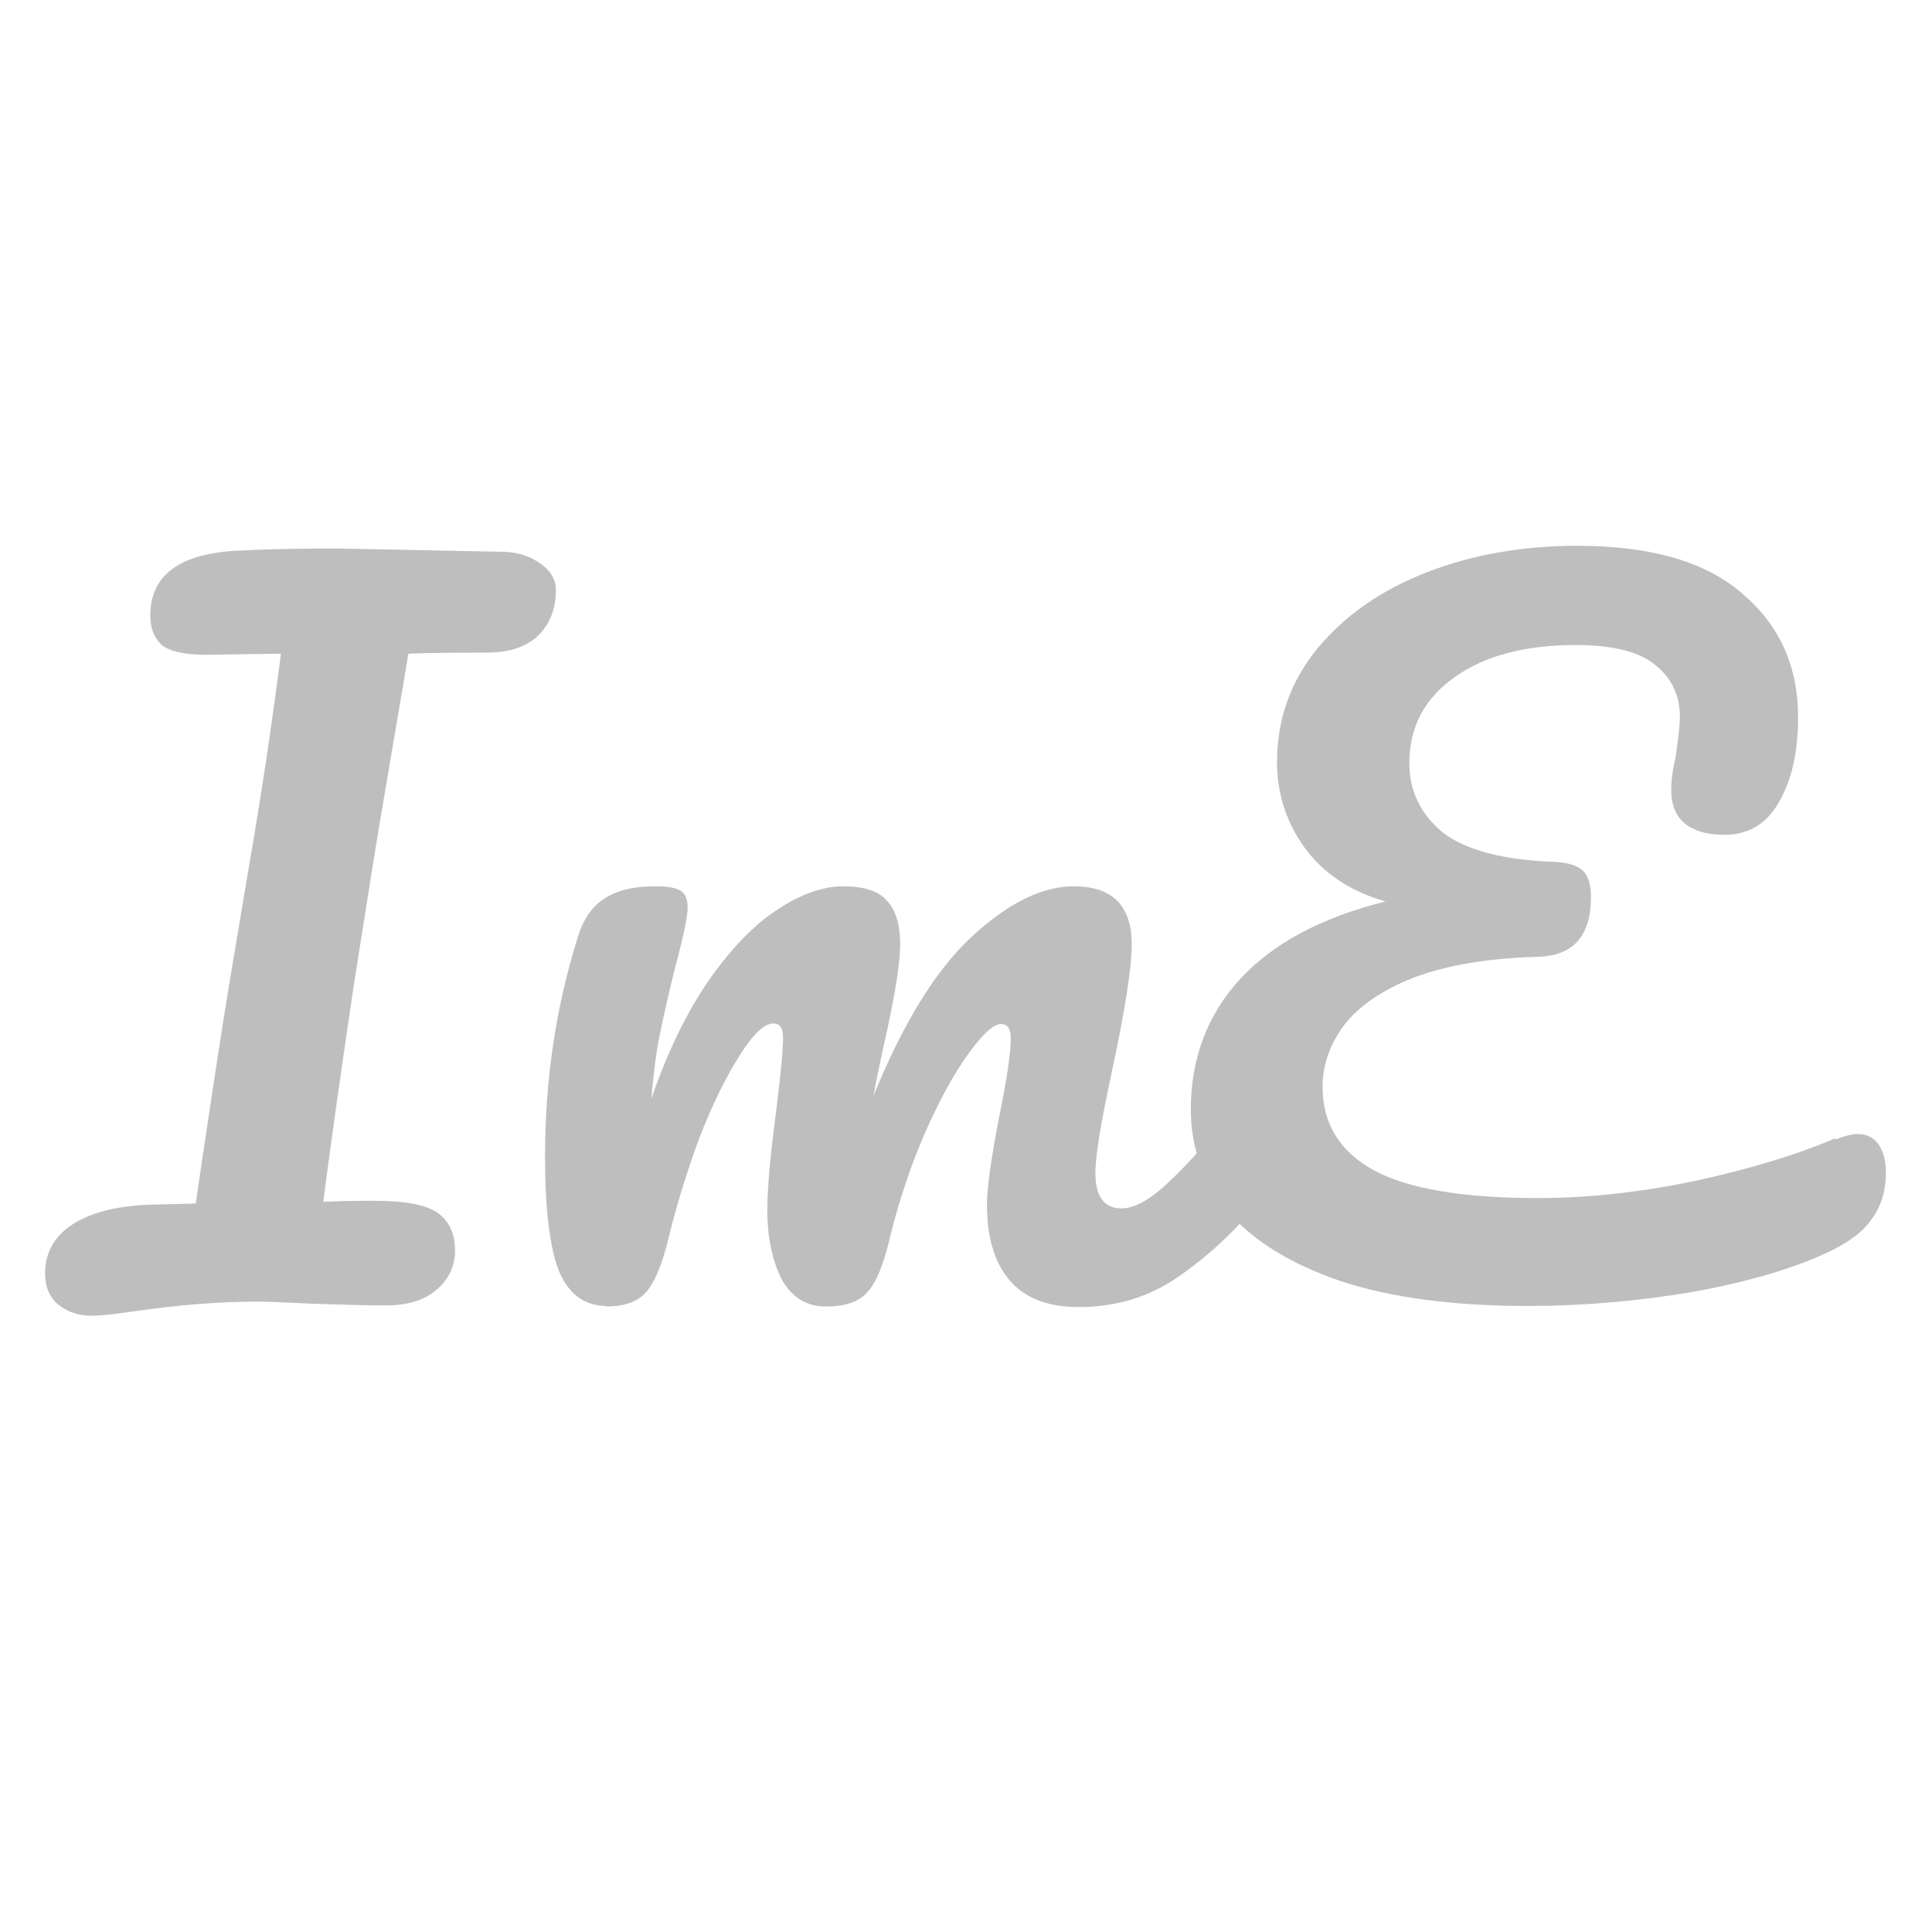 <?xml version="1.0" encoding="UTF-8" standalone="no"?>
<!-- Created with Inkscape (http://www.inkscape.org/) -->

<svg
   xmlns:dc="http://purl.org/dc/elements/1.1/"
   xmlns:cc="http://creativecommons.org/ns#"
   xmlns:rdf="http://www.w3.org/1999/02/22-rdf-syntax-ns#"
   xmlns:svg="http://www.w3.org/2000/svg"
   xmlns="http://www.w3.org/2000/svg"
   xmlns:sodipodi="http://sodipodi.sourceforge.net/DTD/sodipodi-0.dtd"
   xmlns:inkscape="http://www.inkscape.org/namespaces/inkscape"
   width="16"
   height="16"
   viewBox="0 0 4.233 4.233"
   version="1.1"
   id="svg930"
   inkscape:version="0.92.4 5da689c313, 2019-01-14"
   sodipodi:docname="io.github.ImEditor-symbolic.svg">
  <defs
     id="defs924" />
  <sodipodi:namedview
     id="base"
     pagecolor="#ffffff"
     bordercolor="#666666"
     borderopacity="1.0"
     inkscape:pageopacity="0.0"
     inkscape:pageshadow="2"
     inkscape:zoom="19.458695"
     inkscape:cx="12.584203"
     inkscape:cy="8.5962801"
     inkscape:document-units="mm"
     inkscape:current-layer="layer1"
     showgrid="false"
     units="px"
     inkscape:window-width="1470"
     inkscape:window-height="800"
     inkscape:window-x="66"
     inkscape:window-y="27"
     inkscape:window-maximized="1" />
  <g
     inkscape:label="Calque 1"
     inkscape:groupmode="layer"
     id="layer1"
     transform="translate(0,-292.767)">
    <g
       id="g956"
       transform="matrix(1.188,0,0,1.188,0.972,-55.902)">
      <path
         id="path884"
         style="font-style:normal;font-variant:normal;font-weight:normal;font-stretch:normal;font-size:12.7px;line-height:1.25;font-family:Pacifico;-inkscape-font-specification:Pacifico;letter-spacing:0px;word-spacing:0px;fill:#bebebe;fill-opacity:1;stroke:none;stroke-width:0.034"
         d="m 0.105,294.51 q 0.043,0 0.072,0.021 0.03,0.02 0.03,0.049 0,0.053 -0.033,0.085 -0.033,0.031 -0.094,0.031 -0.095,0 -0.145,0.002 -0.003,0.02 -0.03,0.177 -0.03,0.176 -0.036,0.215 l -0.034,0.215 q -0.036,0.241 -0.057,0.404 0.034,-0.002 0.094,-0.002 0.087,0 0.118,0.023 0.031,0.023 0.031,0.069 0,0.043 -0.034,0.072 -0.033,0.029 -0.094,0.029 -0.041,0 -0.13,-0.003 -0.082,-0.004 -0.108,-0.004 -0.103,0 -0.227,0.018 -0.054,0.008 -0.077,0.008 -0.036,0 -0.061,-0.02 -0.025,-0.02 -0.025,-0.058 0,-0.059 0.053,-0.092 0.053,-0.033 0.148,-0.035 l 0.077,-0.002 0.005,-0.036 q 0.039,-0.263 0.057,-0.371 l 0.036,-0.215 q 0.033,-0.19 0.059,-0.392 l -0.138,0.002 q -0.059,0 -0.082,-0.018 -0.021,-0.02 -0.021,-0.054 0,-0.112 0.161,-0.12 0.076,-0.004 0.184,-0.004 z"
         inkscape:connector-curvature="0" />
      <path
         id="path888"
         style="font-style:normal;font-variant:normal;font-weight:normal;font-stretch:normal;font-size:12.7px;line-height:1.25;font-family:Pacifico;-inkscape-font-specification:Pacifico;letter-spacing:0px;word-spacing:0px;fill:#bebebe;fill-opacity:1;stroke:none;stroke-width:0.034"
         d="m 2.567,295.594 q 0.025,-0.01 0.041,-0.01 0.026,0 0.039,0.02 0.013,0.02 0.013,0.051 0,0.049 -0.025,0.084 -0.023,0.035 -0.08,0.062 -0.097,0.046 -0.251,0.074 -0.154,0.026 -0.304,0.026 -0.207,0 -0.346,-0.046 -0.14,-0.048 -0.209,-0.13 -0.067,-0.082 -0.067,-0.186 0,-0.141 0.09,-0.24 0.092,-0.1 0.269,-0.144 -0.097,-0.028 -0.149,-0.099 -0.051,-0.071 -0.051,-0.158 0,-0.118 0.074,-0.209 0.076,-0.092 0.202,-0.141 0.126,-0.049 0.278,-0.049 0.204,0 0.305,0.089 0.102,0.087 0.102,0.227 0,0.097 -0.036,0.158 -0.034,0.059 -0.1,0.059 -0.046,0 -0.072,-0.02 -0.026,-0.021 -0.026,-0.062 0,-0.028 0.008,-0.061 0.008,-0.054 0.008,-0.074 0,-0.059 -0.044,-0.095 -0.044,-0.038 -0.148,-0.038 -0.14,0 -0.223,0.059 -0.084,0.059 -0.084,0.159 0,0.077 0.062,0.128 0.064,0.049 0.207,0.054 0.036,0.002 0.051,0.016 0.015,0.015 0.015,0.049 0,0.108 -0.099,0.11 -0.136,0.004 -0.227,0.038 -0.089,0.035 -0.13,0.089 -0.039,0.053 -0.039,0.113 0,0.102 0.095,0.154 0.095,0.051 0.302,0.051 0.136,0 0.287,-0.031 0.153,-0.033 0.261,-0.079 z"
         inkscape:connector-curvature="0" />
      <path
         id="path886"
         style="font-style:normal;font-variant:normal;font-weight:normal;font-stretch:normal;font-size:12.7px;line-height:1.25;font-family:Pacifico;-inkscape-font-specification:Pacifico;letter-spacing:0px;word-spacing:0px;fill:#bebebe;fill-opacity:1;stroke:none;stroke-width:0.034"
         d="m 0.301,295.901 q -0.062,0 -0.089,-0.066 -0.025,-0.066 -0.025,-0.21 0,-0.213 0.061,-0.406 0.015,-0.048 0.048,-0.069 0.034,-0.023 0.095,-0.023 0.033,0 0.046,0.008 0.013,0.008 0.013,0.031 0,0.026 -0.025,0.118 -0.016,0.066 -0.026,0.115 -0.01,0.048 -0.016,0.12 0.044,-0.128 0.105,-0.217 0.062,-0.089 0.126,-0.131 0.066,-0.044 0.123,-0.044 0.057,0 0.08,0.026 0.025,0.026 0.025,0.081 0,0.053 -0.031,0.19 -0.013,0.059 -0.018,0.089 0.082,-0.202 0.182,-0.294 0.1,-0.092 0.187,-0.092 0.107,0 0.107,0.107 0,0.064 -0.036,0.232 -0.031,0.143 -0.031,0.189 0,0.066 0.048,0.066 0.033,0 0.077,-0.039 0.046,-0.041 0.122,-0.131 0.02,-0.023 0.044,-0.023 0.021,0 0.033,0.02 0.013,0.02 0.013,0.054 0,0.066 -0.031,0.102 -0.071,0.087 -0.153,0.143 -0.08,0.056 -0.184,0.056 -0.084,0 -0.126,-0.048 -0.043,-0.049 -0.043,-0.141 0,-0.046 0.023,-0.164 0.021,-0.103 0.021,-0.143 0,-0.026 -0.018,-0.026 -0.021,0 -0.061,0.056 -0.039,0.054 -0.079,0.144 -0.039,0.09 -0.064,0.19 -0.018,0.079 -0.043,0.105 -0.023,0.026 -0.076,0.026 -0.054,0 -0.082,-0.051 -0.026,-0.053 -0.026,-0.126 0,-0.062 0.016,-0.181 0.013,-0.105 0.013,-0.138 0,-0.026 -0.018,-0.026 -0.025,0 -0.062,0.059 -0.038,0.059 -0.074,0.151 -0.034,0.092 -0.056,0.181 -0.018,0.077 -0.043,0.105 -0.023,0.026 -0.074,0.026 z"
         inkscape:connector-curvature="0" />
    </g>
  </g>
</svg>
